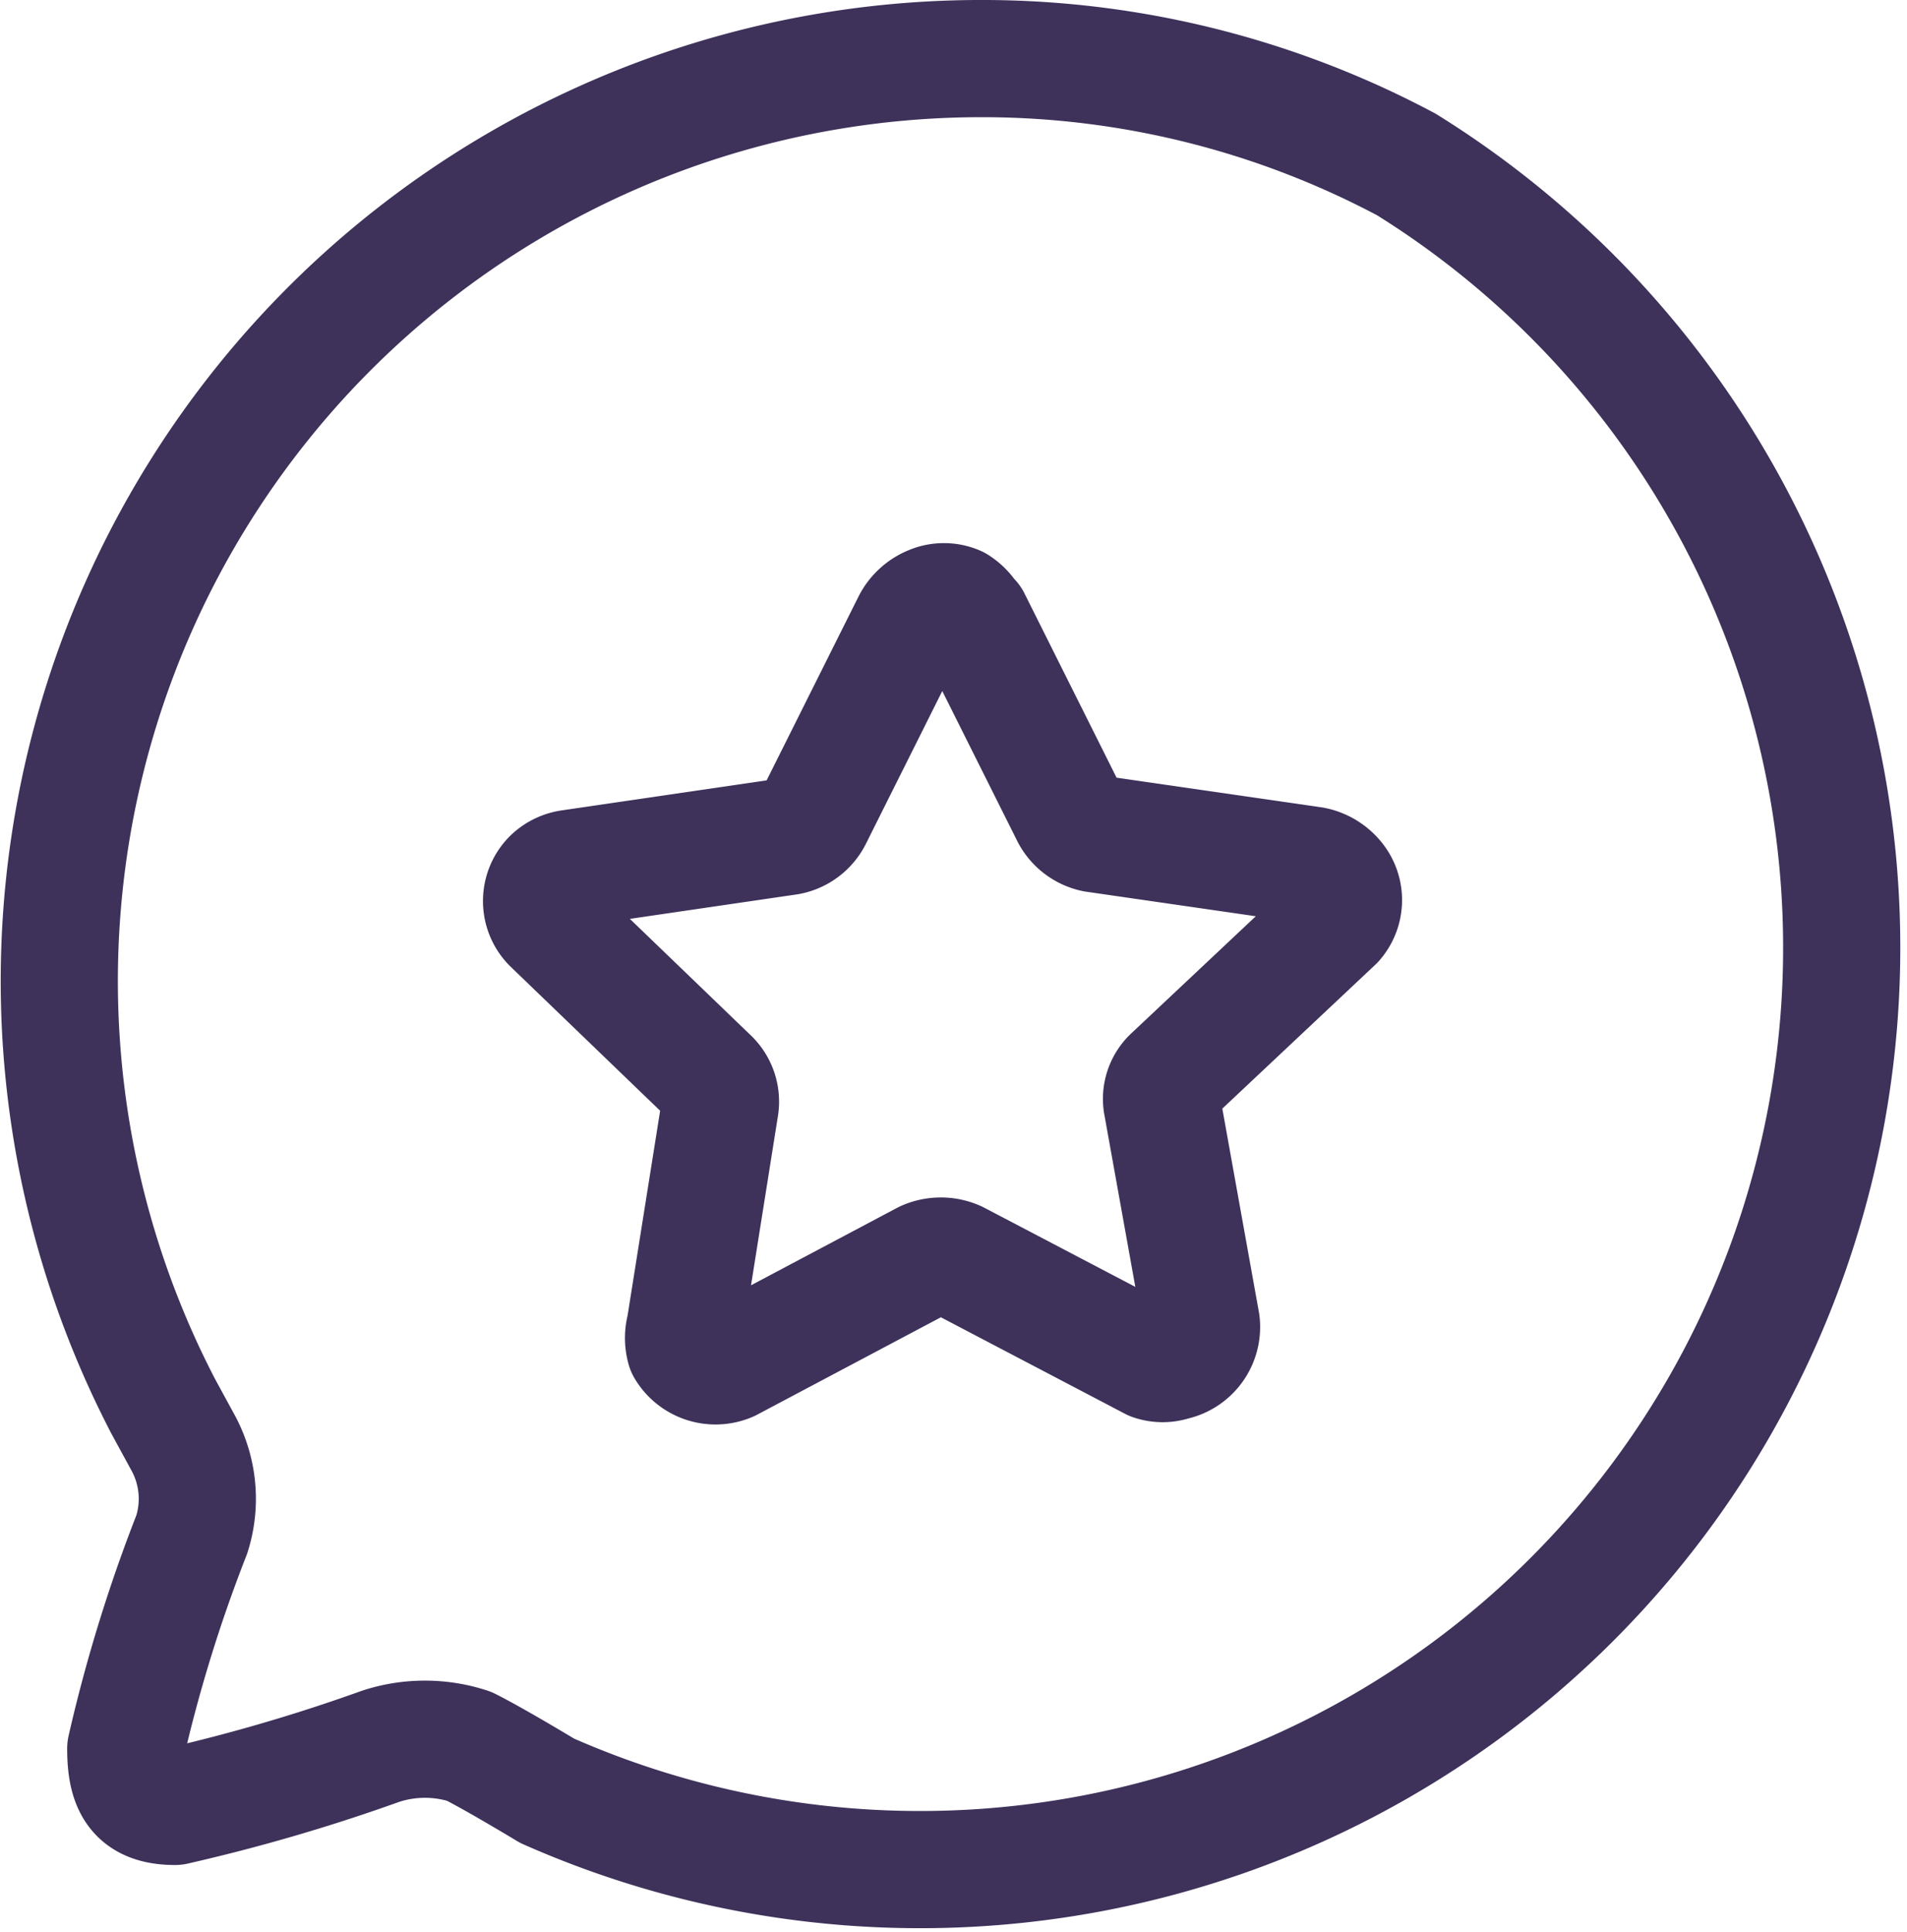 <svg xmlns="http://www.w3.org/2000/svg" viewBox="0 0 48.83 49.46"><defs><style>.cls-1{fill:none;stroke:#3e315a;stroke-linecap:round;stroke-linejoin:round;stroke-width:3px;}</style></defs><g id="Layer_2" data-name="Layer 2"><g id="Layer_1-2" data-name="Layer 1"><g id="Layer_2-2" data-name="Layer 2-2"><g id="Layer_1-2-2" data-name="Layer 1-2"><g id="Iconly_Two-tone_Chat-2" data-name="Iconly Two-tone Chat-2"><g id="Chat-5-2"><path id="Path-5-2" class="cls-1" d="M25.26,1.5A23.61,23.61,0,0,0,4.18,36l.49.9a3,3,0,0,1,.24,2.38,38.58,38.58,0,0,0-1.69,5.48c0,.93.24,1.48,1.26,1.48a45.47,45.47,0,0,0,5.27-1.54,3.64,3.64,0,0,1,2.26,0c.66.33,2,1.14,2,1.14a23.6,23.6,0,0,0,22-41.63A23.12,23.12,0,0,0,25.26,1.5Z"/></g></g><g id="Iconly_Two-tone_Star" data-name="Iconly Two-tone Star"><g id="Star-6"><path id="Star-7" class="cls-1" d="M24.89,15.86l2.5,5a.93.93,0,0,0,.63.48l5.6.81a1,1,0,0,1,.57.33.85.85,0,0,1,0,1.12L30,27.54a.8.8,0,0,0-.24.76l1,5.56a.91.91,0,0,1-.72,1,.83.83,0,0,1-.54,0l-5-2.62a1,1,0,0,0-.82,0l-5,2.65a.91.91,0,0,1-1.14-.37,1,1,0,0,1,0-.54l.9-5.66a.85.85,0,0,0-.27-.75l-4.06-3.91a.85.85,0,0,1,0-1.19h0a.88.88,0,0,1,.48-.24l5.6-.82a.9.9,0,0,0,.64-.48l2.5-5a1,1,0,0,1,.51-.46.84.84,0,0,1,.66,0,1,1,0,0,1,.39.46Z"/></g></g></g></g></g></g></svg>